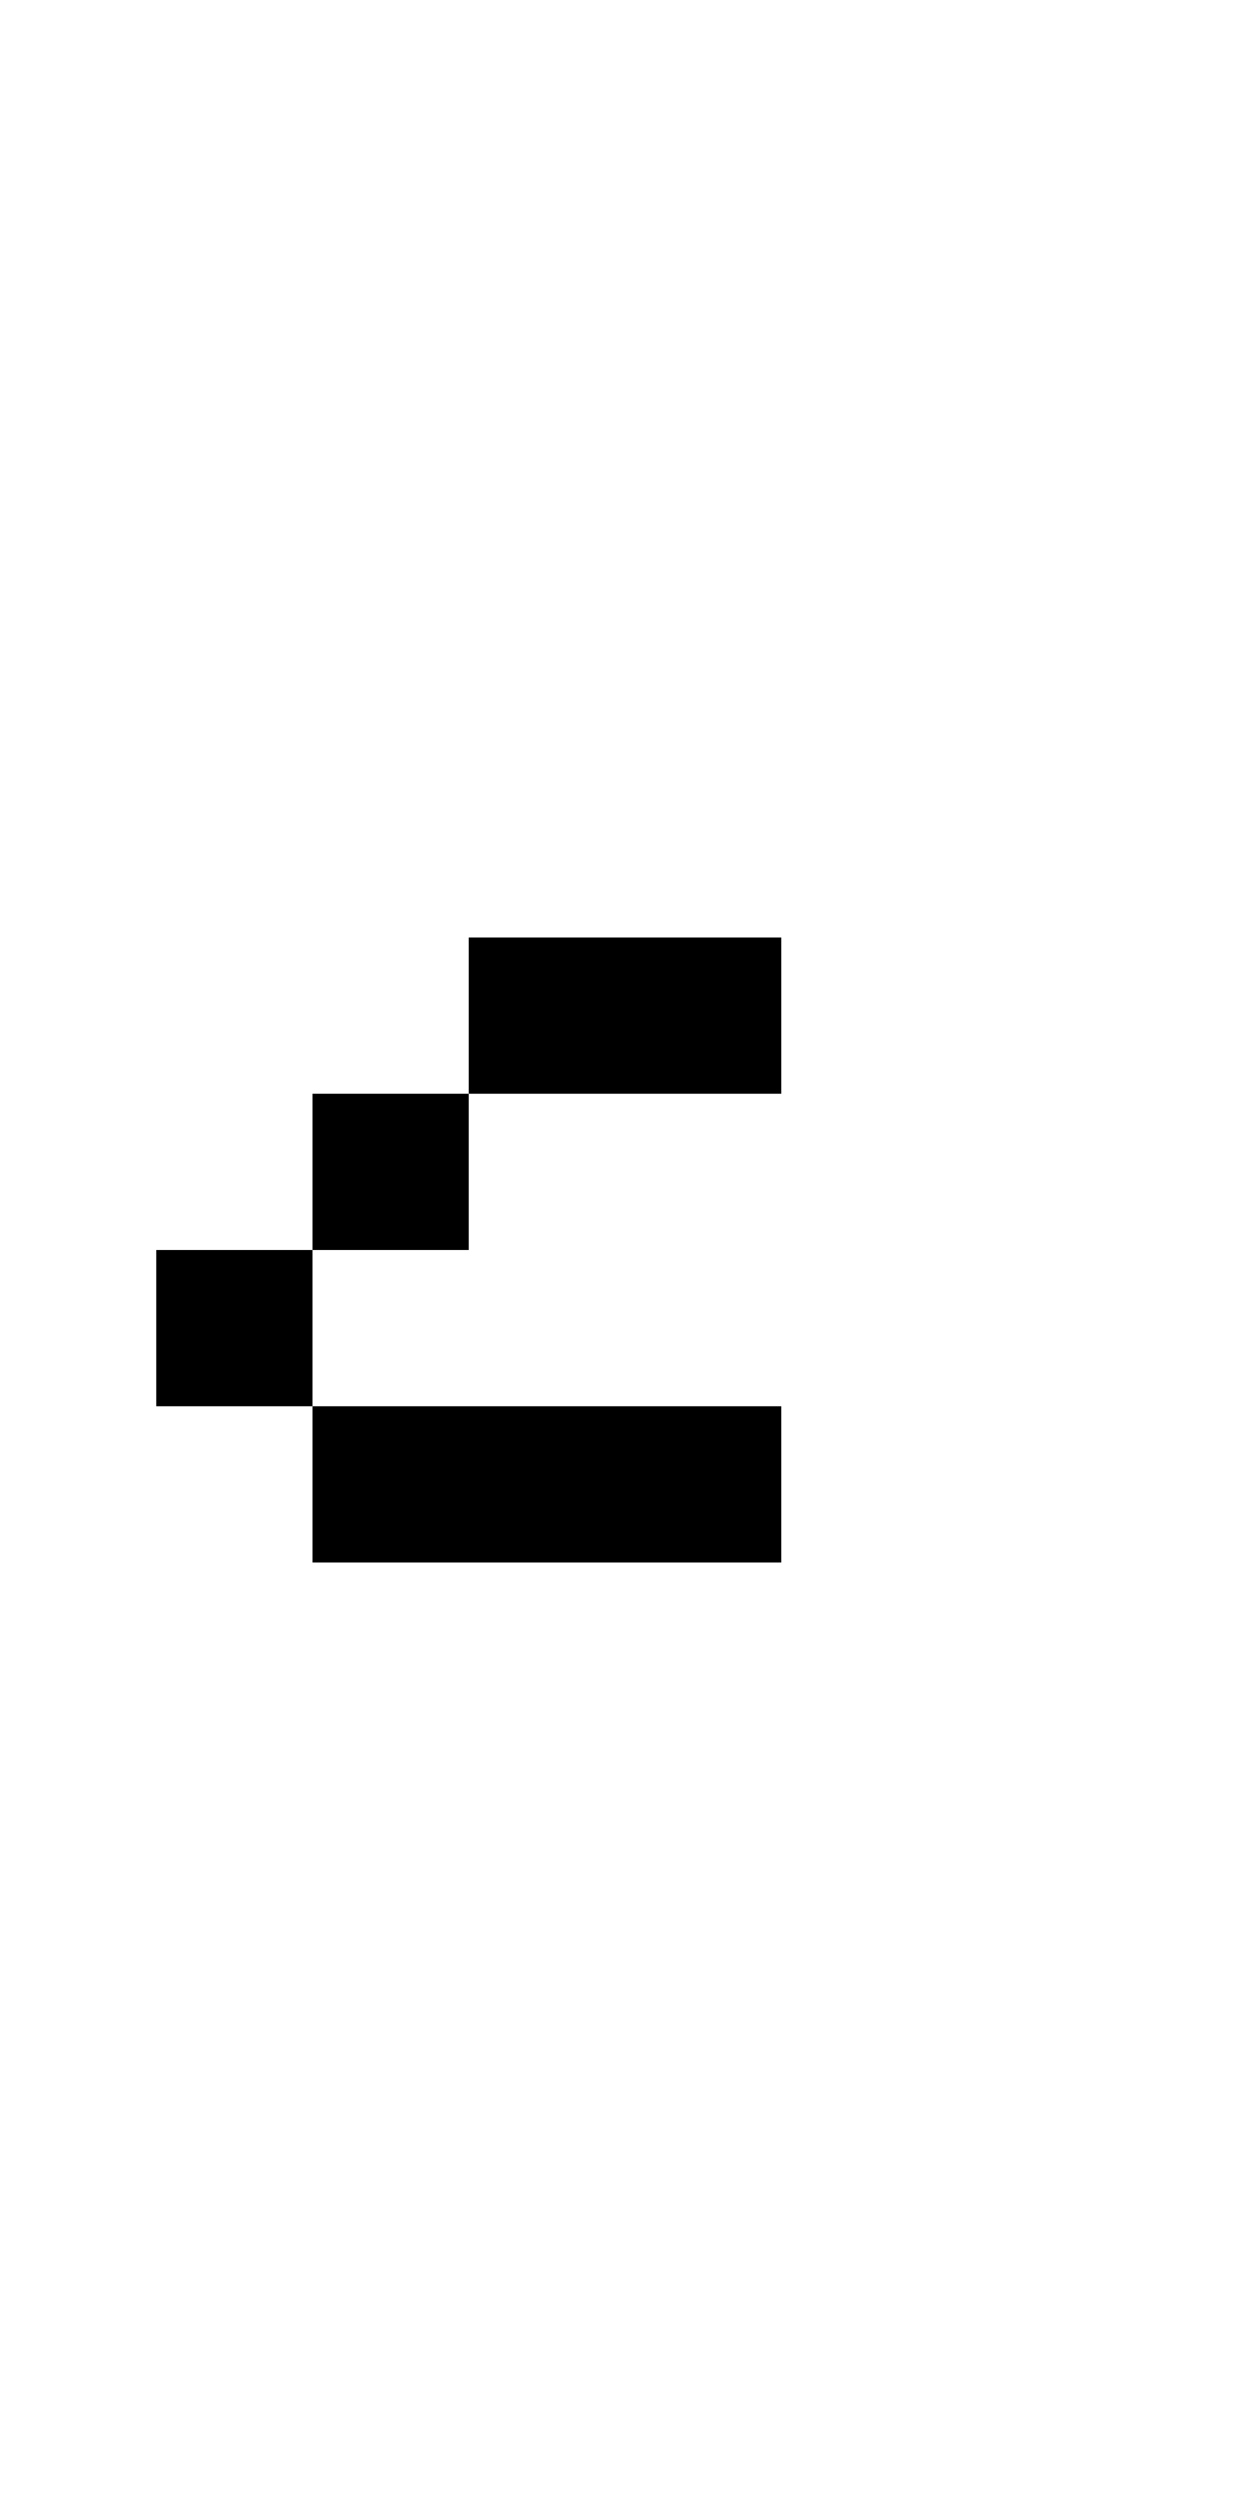 <?xml version="1.0" encoding="UTF-8" standalone="no"?>
<!DOCTYPE svg PUBLIC "-//W3C//DTD SVG 1.1//EN" 
  "http://www.w3.org/Graphics/SVG/1.1/DTD/svg11.dtd">
<svg width="8" height="16"
     xmlns="http://www.w3.org/2000/svg" version="1.1">
 <path d="  M 0,0  L 0,16  L 8,16  L 8,0  Z  M 2,8  L 2,9  L 1,9  L 1,8  Z  M 5,10  L 2,10  L 2,9  L 5,9  Z  M 3,7  L 3,8  L 2,8  L 2,7  Z  M 5,6  L 5,7  L 3,7  L 3,6  Z  " style="fill:rgb(0, 0, 0); fill-opacity:0.000; stroke:none;" />
 <path d="  M 2,9  L 2,8  L 1,8  L 1,9  Z  " style="fill:rgb(0, 0, 0); fill-opacity:1.000; stroke:none;" />
 <path d="  M 3,7  L 2,7  L 2,8  L 3,8  Z  " style="fill:rgb(0, 0, 0); fill-opacity:1.000; stroke:none;" />
 <path d="  M 2,9  L 2,10  L 5,10  L 5,9  Z  " style="fill:rgb(0, 0, 0); fill-opacity:1.000; stroke:none;" />
 <path d="  M 3,6  L 3,7  L 5,7  L 5,6  Z  " style="fill:rgb(0, 0, 0); fill-opacity:1.000; stroke:none;" />
</svg>
